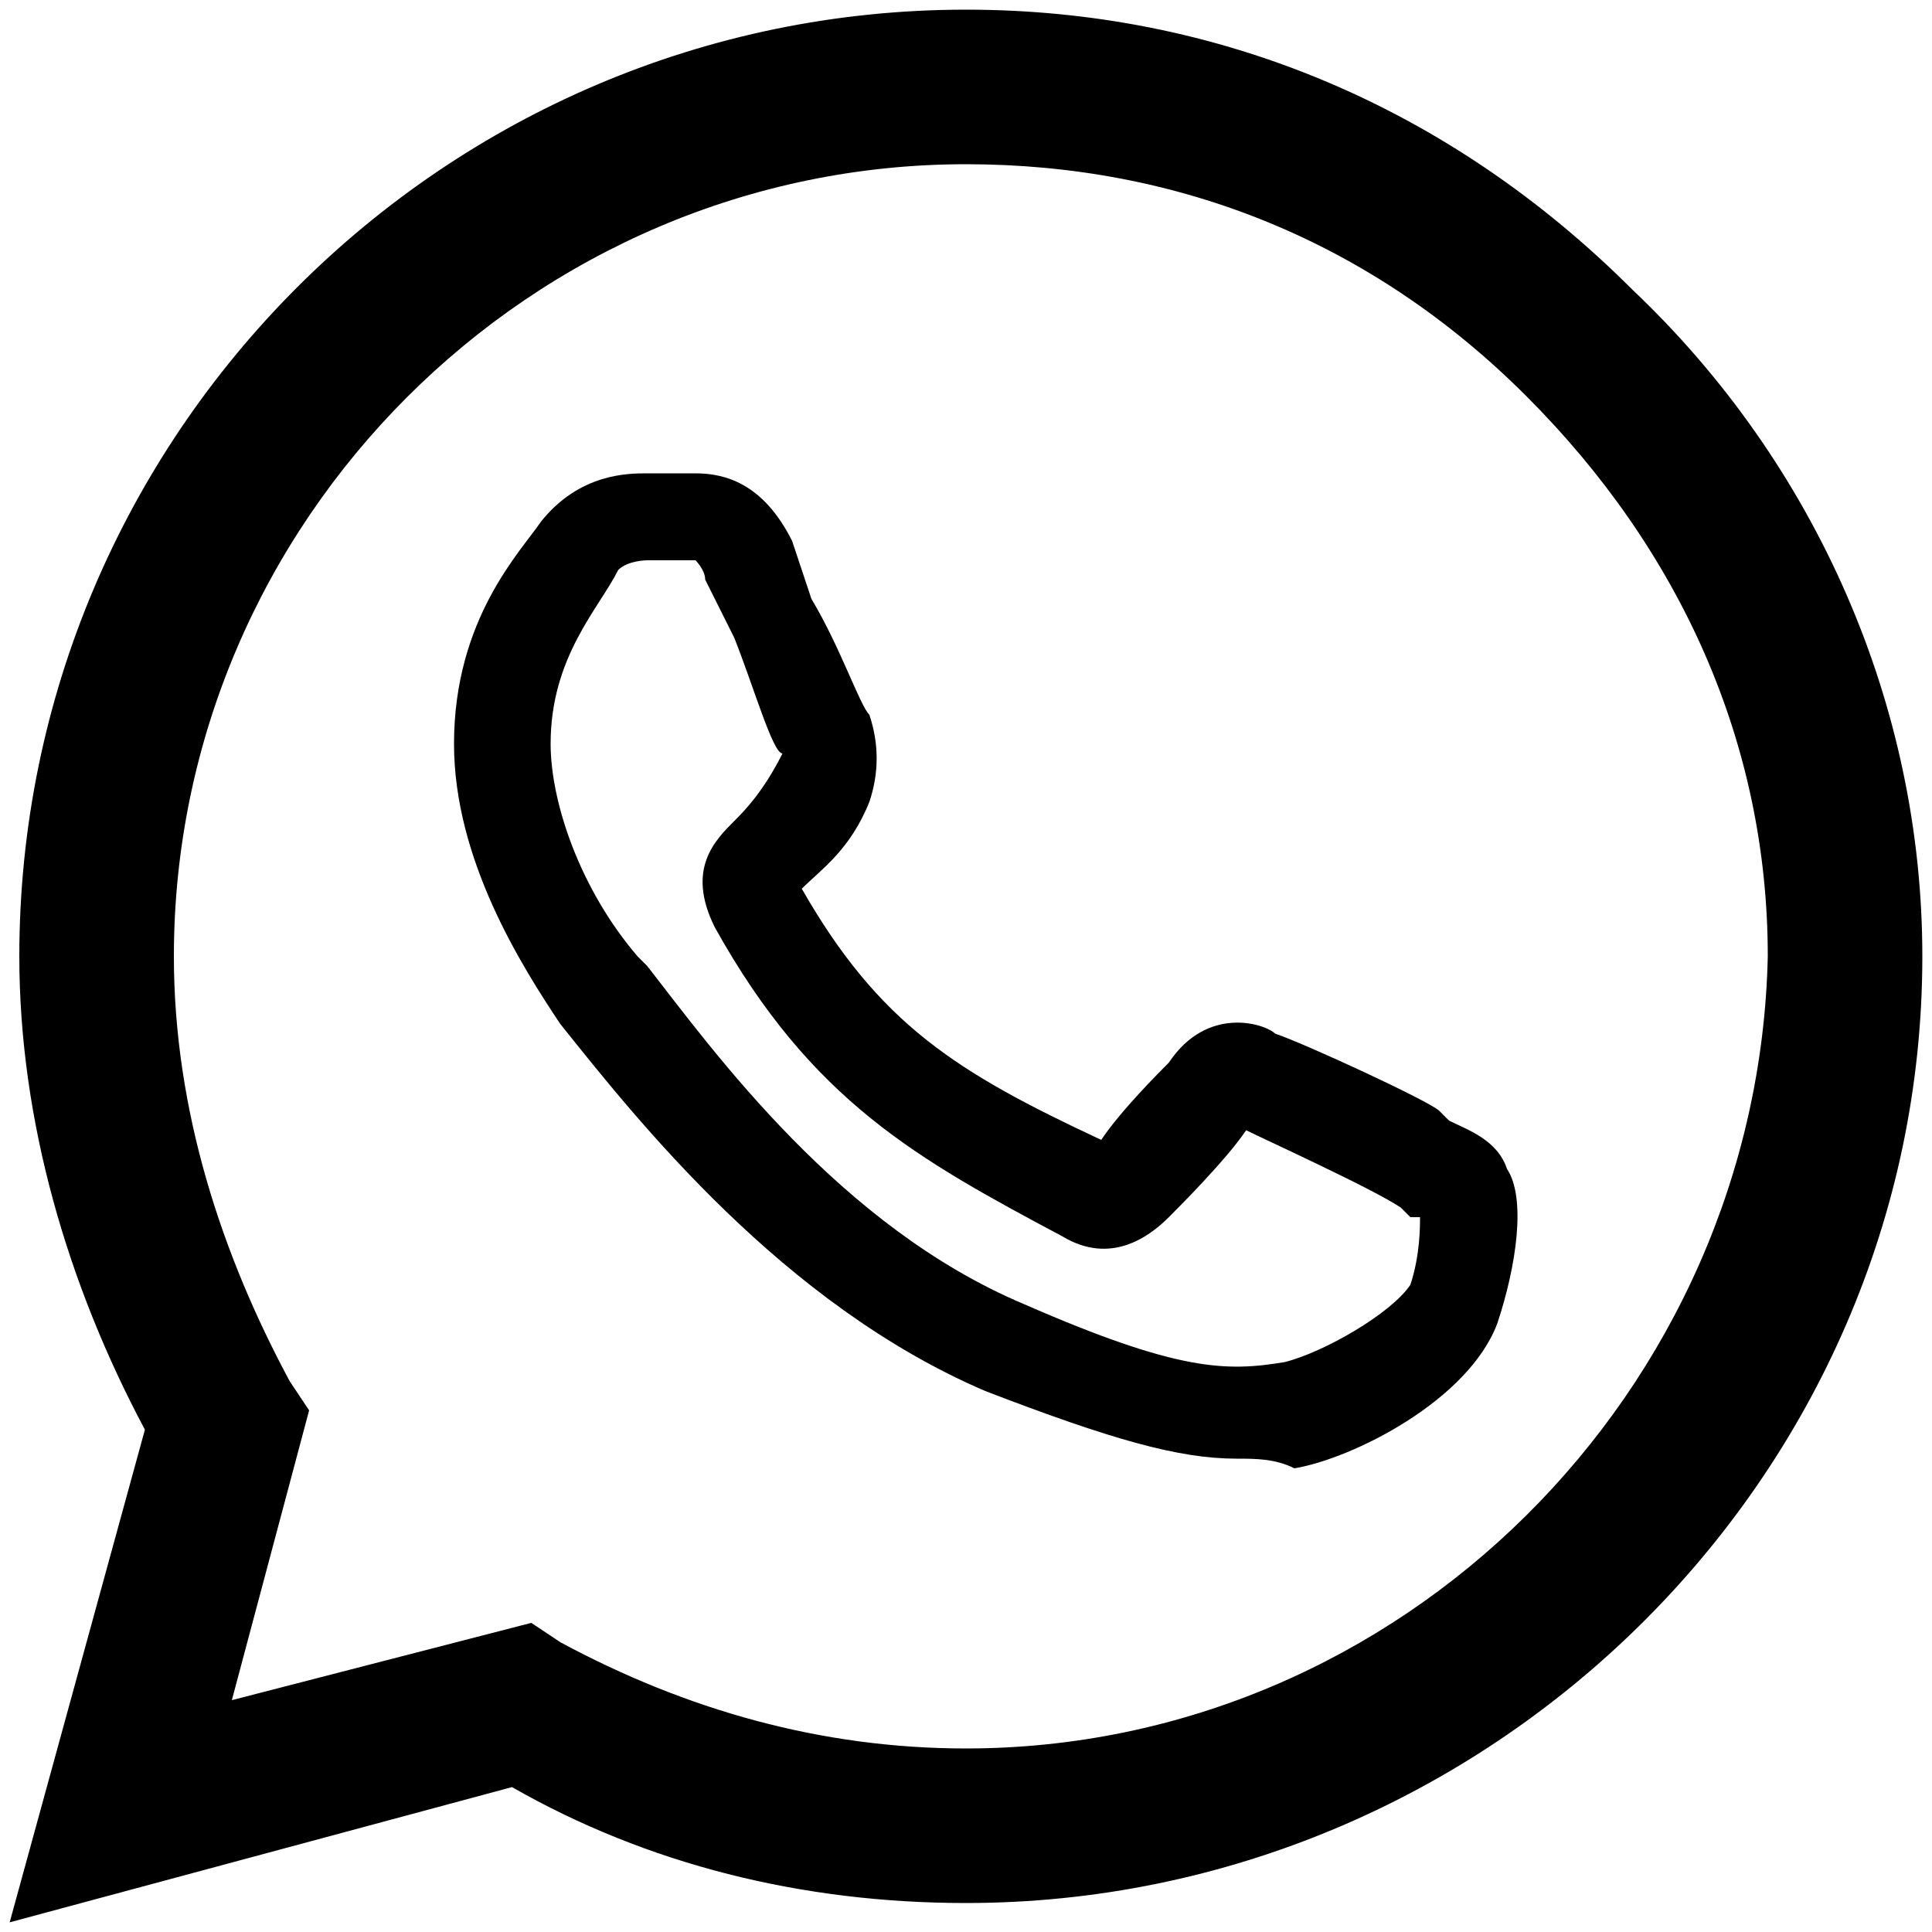 <svg xmlns="http://www.w3.org/2000/svg" viewBox="0 0 20 20">
<path d="M16.9,3c-1.9-1.9-4.3-2.9-6.9-2.9c-5.4,0-9.8,4.4-9.8,9.8c0,1.7,0.5,3.4,1.3,4.9l-1.4,5.1l5.2-1.4c1.4,0.8,3,1.2,4.7,1.2h0c5.4,0,9.9-4.4,9.9-9.8C19.9,7.3,18.8,4.8,16.9,3z M10,18.1c-1.5,0-2.9-0.4-4.2-1.1l-0.3-0.2l-3.1,0.8l0.8-3l-0.2-0.3C2.3,13,1.8,11.5,1.8,9.9c0-4.5,3.7-8.2,8.2-8.2c2.2,0,4.2,0.8,5.8,2.4s2.5,3.6,2.5,5.8C18.2,14.4,14.5,18.1,10,18.1z M12.8,15.1c-0.6,0-1.3-0.2-2.6-0.7c-2.1-0.9-3.6-2.8-4.4-3.8C5.4,10,4.7,8.9,4.7,7.7c0-1.3,0.7-2,0.9-2.3c0.4-0.5,0.9-0.5,1.1-0.5c0.2,0,0.3,0,0.5,0c0.3,0,0.7,0.1,1,0.7l0.2,0.6C8.7,6.7,8.9,7.3,9,7.4C9.1,7.7,9.1,8,9,8.3C8.8,8.8,8.5,9,8.3,9.2c0,0,0,0,0,0c0.8,1.4,1.6,1.9,3.1,2.6c0.2-0.3,0.6-0.7,0.7-0.8c0.4-0.6,1-0.4,1.1-0.3c0.3,0.1,1.6,0.7,1.7,0.8l0.1,0.1c0.2,0.1,0.5,0.2,0.6,0.5c0.2,0.3,0.1,1-0.1,1.6c-0.3,0.8-1.5,1.4-2.1,1.5C13.2,15.1,13,15.1,12.8,15.1z M7.2,5.8c-0.2,0-0.3,0-0.5,0c0,0-0.2,0-0.3,0.1C6.2,6.3,5.7,6.8,5.7,7.7c0,0.6,0.3,1.5,0.9,2.2L6.7,10c0.7,0.9,2,2.7,3.9,3.5c1.6,0.7,2.1,0.7,2.7,0.6c0.4-0.1,1.1-0.5,1.3-0.8c0.1-0.3,0.1-0.6,0.1-0.7c0,0-0.1,0-0.1,0l-0.1-0.1c-0.3-0.2-1.4-0.7-1.6-0.8c0,0,0,0,0,0c-0.2,0.3-0.7,0.8-0.8,0.9c-0.2,0.2-0.6,0.5-1.1,0.2C9.5,12,8.4,11.4,7.4,9.6c-0.3-0.6,0-0.9,0.2-1.1c0.1-0.1,0.3-0.3,0.5-0.7C8,7.8,7.8,7.1,7.6,6.6L7.3,6C7.3,5.9,7.2,5.8,7.2,5.8z"/>
</svg>
